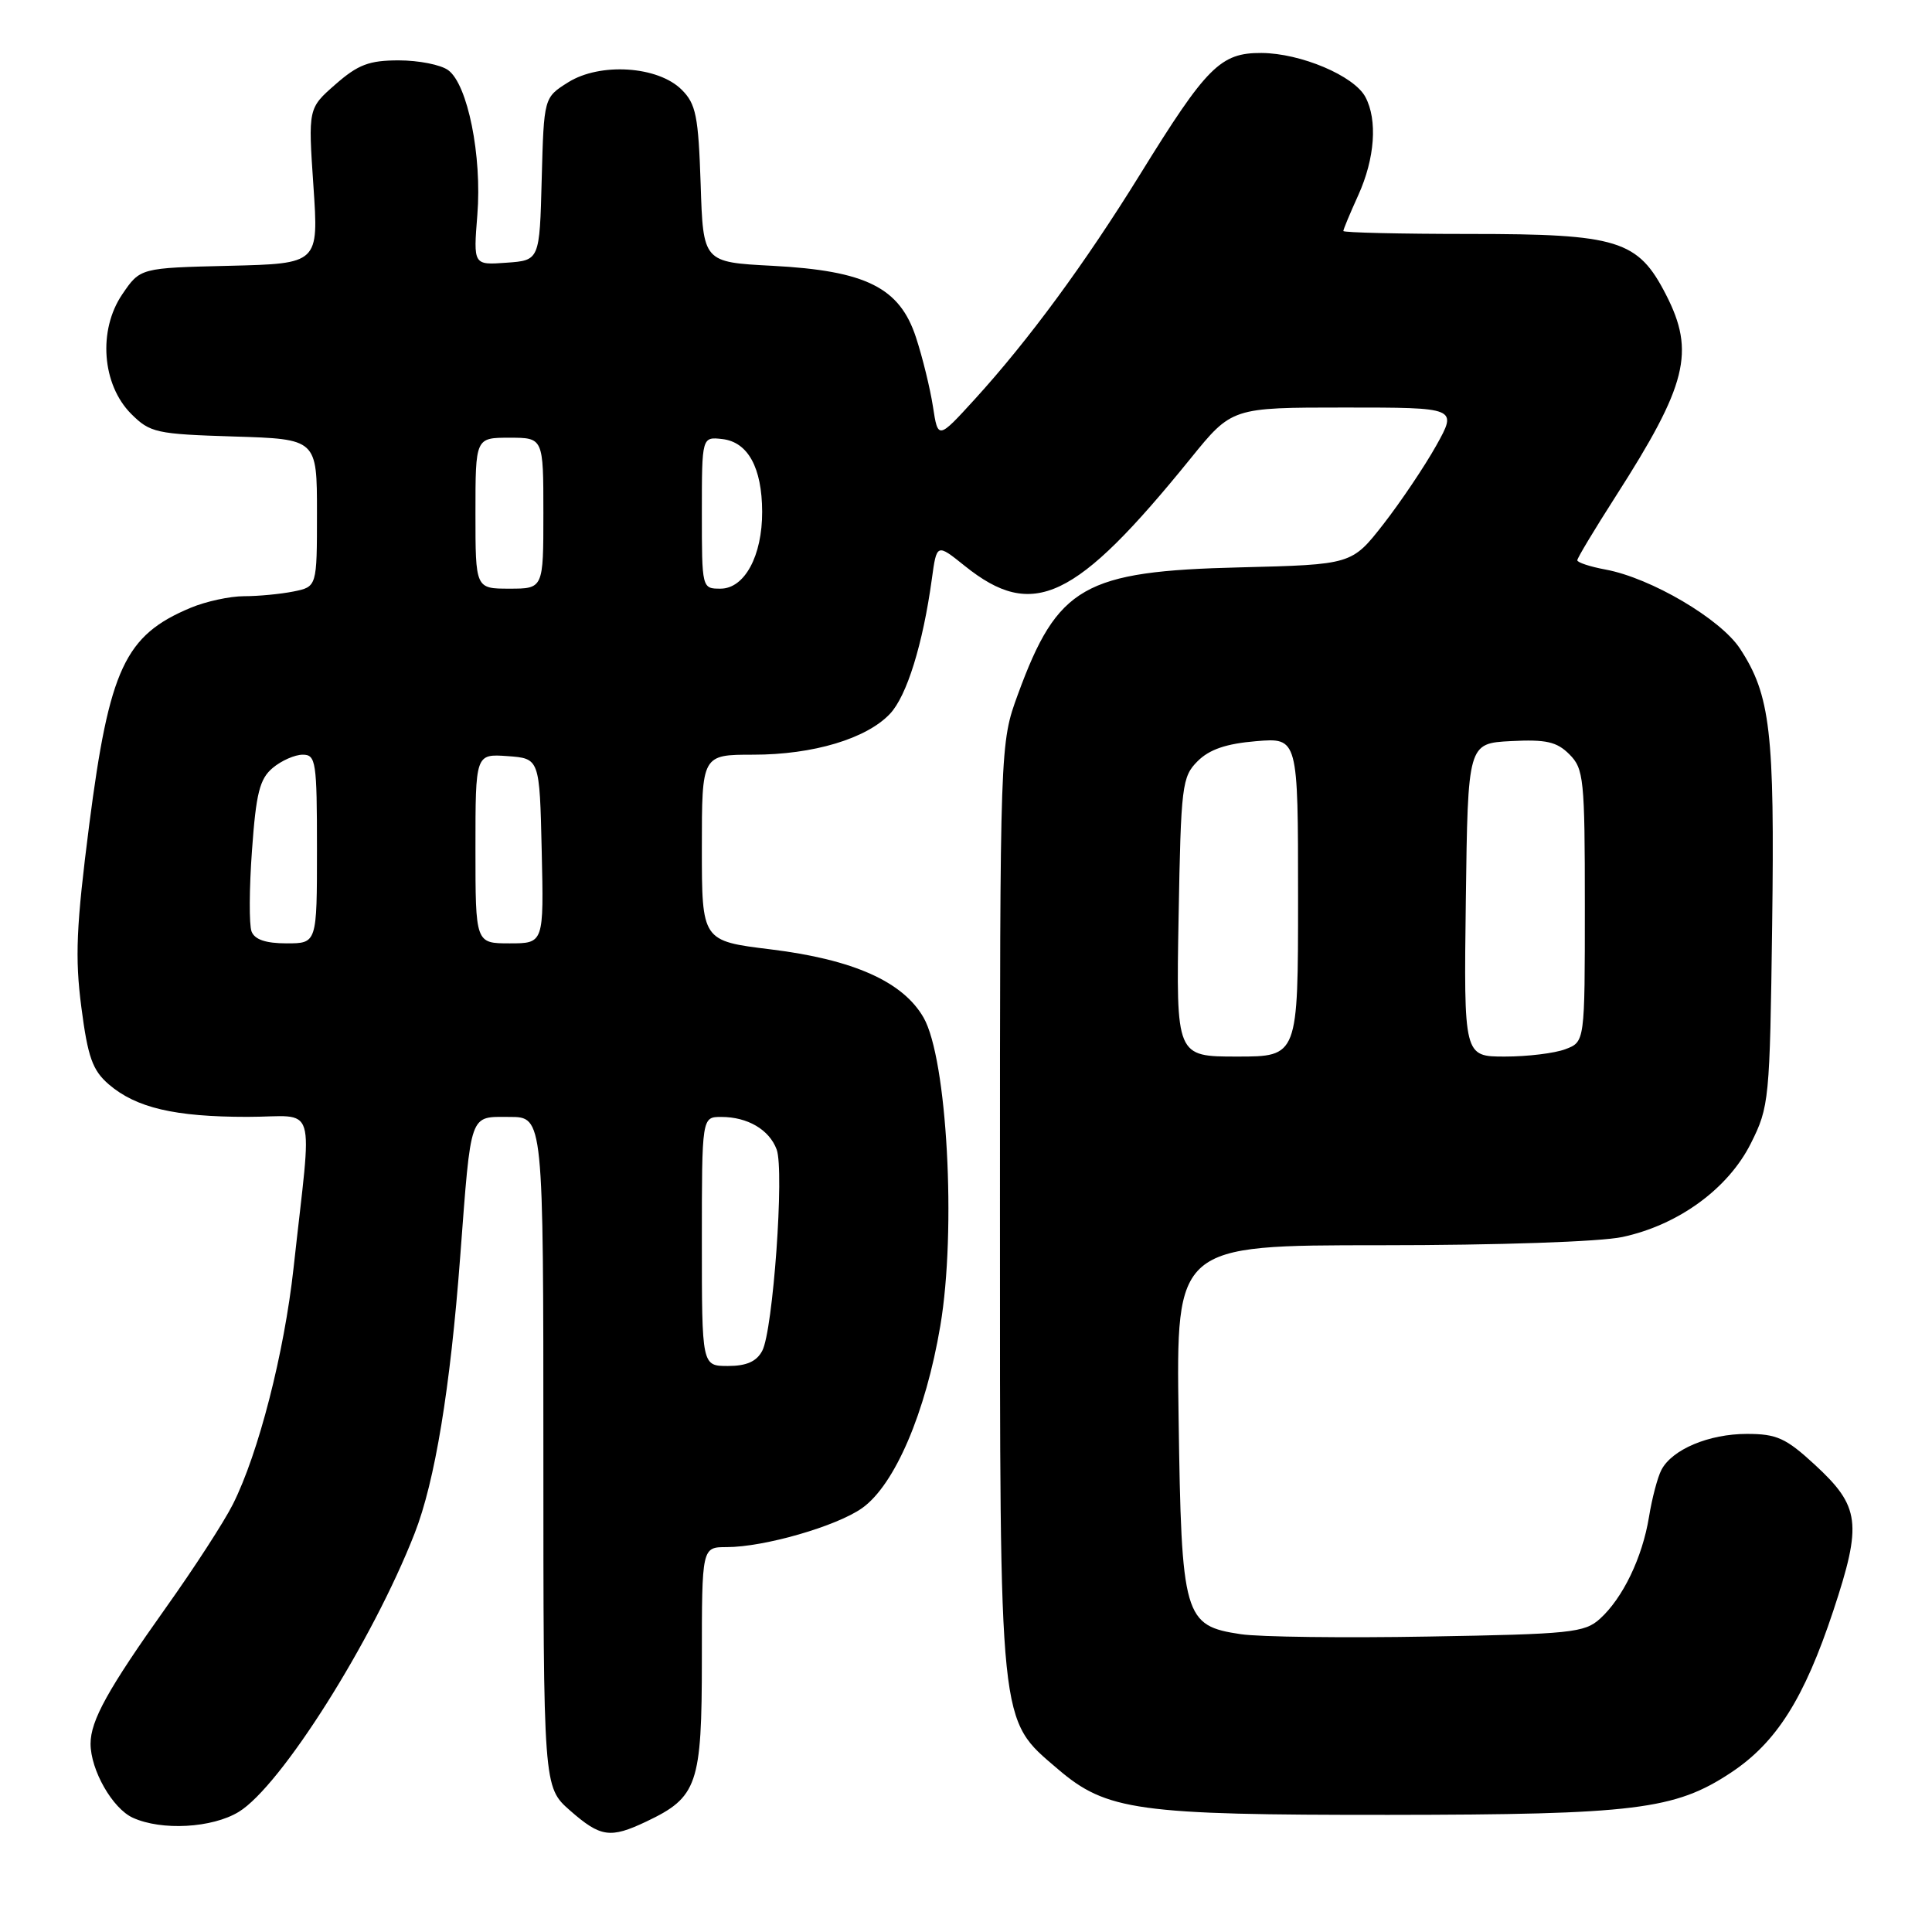 <?xml version="1.0" encoding="UTF-8" standalone="no"?>
<!DOCTYPE svg PUBLIC "-//W3C//DTD SVG 1.1//EN" "http://www.w3.org/Graphics/SVG/1.1/DTD/svg11.dtd" >
<svg xmlns="http://www.w3.org/2000/svg" xmlns:xlink="http://www.w3.org/1999/xlink" version="1.1" viewBox="0 0 256 256">
 <g >
 <path fill="currentColor"
d=" M 85.63 241.37 C 92.43 238.14 93.00 236.49 93.00 219.87 C 93.00 205.00 93.00 205.00 96.29 205.00 C 101.26 205.00 110.87 202.23 114.25 199.82 C 118.56 196.75 122.66 187.19 124.60 175.66 C 126.74 163.00 125.50 140.30 122.38 134.84 C 119.65 130.08 113.10 127.15 102.15 125.80 C 93.00 124.68 93.00 124.68 93.00 112.34 C 93.00 100.00 93.00 100.00 99.82 100.00 C 107.75 100.00 114.83 97.88 117.94 94.57 C 120.16 92.20 122.28 85.38 123.47 76.75 C 124.12 72.00 124.12 72.00 127.83 74.98 C 136.88 82.25 142.50 79.58 157.76 60.75 C 163.23 54.00 163.23 54.00 178.17 54.00 C 193.12 54.00 193.12 54.00 190.31 59.04 C 188.76 61.81 185.61 66.49 183.31 69.45 C 179.12 74.81 179.12 74.81 164.31 75.18 C 143.61 75.68 140.13 77.67 134.88 92.00 C 132.50 98.50 132.50 98.50 132.50 160.00 C 132.50 229.55 132.31 227.68 140.17 234.41 C 146.62 239.93 150.72 240.50 184.00 240.48 C 216.63 240.45 221.94 239.80 229.35 234.89 C 235.38 230.90 239.06 225.08 242.92 213.44 C 246.76 201.84 246.48 199.62 240.46 194.07 C 236.64 190.55 235.43 190.00 231.47 190.00 C 226.45 190.00 221.57 192.05 220.15 194.76 C 219.64 195.72 218.90 198.53 218.50 201.00 C 217.62 206.39 215.03 211.76 212.00 214.50 C 209.97 216.34 208.11 216.53 189.33 216.85 C 178.08 217.05 166.87 216.91 164.42 216.54 C 156.86 215.41 156.55 214.34 156.17 187.80 C 155.84 165.00 155.84 165.00 182.87 165.00 C 198.55 165.00 212.03 164.54 214.97 163.91 C 222.40 162.32 228.99 157.51 232.00 151.50 C 234.43 146.65 234.51 145.78 234.82 122.55 C 235.16 96.99 234.59 92.10 230.56 85.95 C 227.98 82.01 218.77 76.59 212.75 75.47 C 210.69 75.09 209.00 74.53 209.00 74.24 C 209.00 73.94 211.29 70.14 214.08 65.78 C 223.55 51.01 224.65 46.63 220.75 39.04 C 217.04 31.81 214.43 31.00 194.77 31.00 C 185.54 31.00 178.00 30.82 178.00 30.61 C 178.00 30.39 178.89 28.26 179.98 25.86 C 182.18 21.00 182.55 15.90 180.92 12.85 C 179.42 10.04 172.35 7.05 167.15 7.02 C 161.72 6.99 159.90 8.81 151.07 23.10 C 143.75 34.93 136.31 45.05 129.19 52.87 C 124.29 58.24 124.29 58.24 123.62 53.87 C 123.25 51.47 122.24 47.35 121.38 44.73 C 119.22 38.10 114.75 35.87 102.34 35.22 C 93.17 34.74 93.17 34.74 92.84 24.39 C 92.54 15.38 92.22 13.77 90.33 11.89 C 87.19 8.75 79.52 8.25 75.28 10.91 C 72.07 12.93 72.07 12.93 71.78 23.71 C 71.50 34.50 71.50 34.50 67.11 34.81 C 62.72 35.13 62.72 35.13 63.25 28.48 C 63.88 20.67 61.97 11.18 59.39 9.30 C 58.42 8.58 55.47 8.00 52.84 8.00 C 48.91 8.00 47.44 8.56 44.45 11.18 C 40.83 14.35 40.83 14.35 41.53 24.64 C 42.23 34.93 42.23 34.93 30.40 35.22 C 18.58 35.50 18.58 35.50 16.20 39.00 C 12.97 43.75 13.51 50.96 17.38 54.84 C 19.89 57.34 20.68 57.52 31.02 57.84 C 42.00 58.18 42.00 58.18 42.00 67.96 C 42.00 77.75 42.00 77.75 38.87 78.38 C 37.16 78.72 34.22 79.00 32.34 79.00 C 30.47 79.00 27.28 79.69 25.25 80.54 C 16.55 84.18 14.49 88.59 11.82 109.30 C 10.10 122.75 9.92 126.86 10.78 133.47 C 11.64 140.10 12.26 141.82 14.41 143.68 C 18.03 146.79 23.14 147.99 32.78 147.99 C 42.20 148.00 41.38 145.32 38.90 168.00 C 37.66 179.29 34.25 192.59 30.86 199.32 C 29.71 201.62 25.72 207.78 22.00 213.00 C 14.31 223.82 12.00 227.98 12.00 231.05 C 12.00 234.54 14.91 239.64 17.60 240.86 C 21.41 242.60 28.12 242.23 31.64 240.08 C 37.21 236.68 49.37 217.44 54.94 203.18 C 57.63 196.32 59.66 184.01 60.98 166.50 C 62.45 147.12 62.14 148.00 67.52 148.00 C 72.00 148.00 72.00 148.00 72.00 192.40 C 72.00 236.79 72.00 236.79 75.53 239.90 C 79.58 243.45 80.86 243.63 85.63 241.37 Z  M 93.00 164.50 C 93.00 148.00 93.00 148.00 95.57 148.00 C 99.06 148.00 101.93 149.68 102.91 152.31 C 103.95 155.09 102.43 176.33 101.00 178.99 C 100.25 180.41 98.91 181.00 96.46 181.00 C 93.00 181.00 93.00 181.00 93.00 164.50 Z  M 156.17 121.53 C 156.48 104.08 156.62 102.93 158.69 100.86 C 160.25 99.30 162.48 98.54 166.44 98.21 C 172.00 97.75 172.00 97.75 172.00 118.88 C 172.00 140.00 172.00 140.00 163.92 140.00 C 155.84 140.00 155.84 140.00 156.17 121.53 Z  M 194.23 119.25 C 194.50 98.50 194.50 98.50 200.20 98.20 C 204.87 97.96 206.28 98.28 207.95 99.95 C 209.86 101.86 210.00 103.19 210.00 120.02 C 210.00 138.05 210.00 138.05 207.43 139.02 C 206.02 139.56 202.41 140.00 199.41 140.00 C 193.96 140.00 193.96 140.00 194.23 119.25 Z  M 33.33 123.42 C 33.00 122.55 33.02 117.71 33.39 112.67 C 33.93 105.09 34.41 103.20 36.14 101.75 C 37.28 100.79 39.07 100.00 40.11 100.00 C 41.86 100.00 42.00 100.91 42.00 112.50 C 42.00 125.00 42.00 125.00 37.97 125.00 C 35.22 125.00 33.74 124.50 33.33 123.42 Z  M 63.00 112.44 C 63.00 99.89 63.00 99.89 67.25 100.19 C 71.50 100.50 71.50 100.50 71.78 112.75 C 72.06 125.00 72.06 125.00 67.53 125.00 C 63.00 125.00 63.00 125.00 63.00 112.44 Z  M 63.00 68.00 C 63.00 58.00 63.00 58.00 67.50 58.00 C 72.00 58.00 72.00 58.00 72.00 68.00 C 72.00 78.00 72.00 78.00 67.50 78.00 C 63.00 78.00 63.00 78.00 63.00 68.00 Z  M 93.00 67.93 C 93.00 57.87 93.00 57.87 95.73 58.18 C 99.11 58.58 100.97 61.97 100.99 67.80 C 101.01 73.65 98.66 78.00 95.47 78.00 C 93.01 78.00 93.00 77.98 93.00 67.93 Z "/>
</g>
</svg>